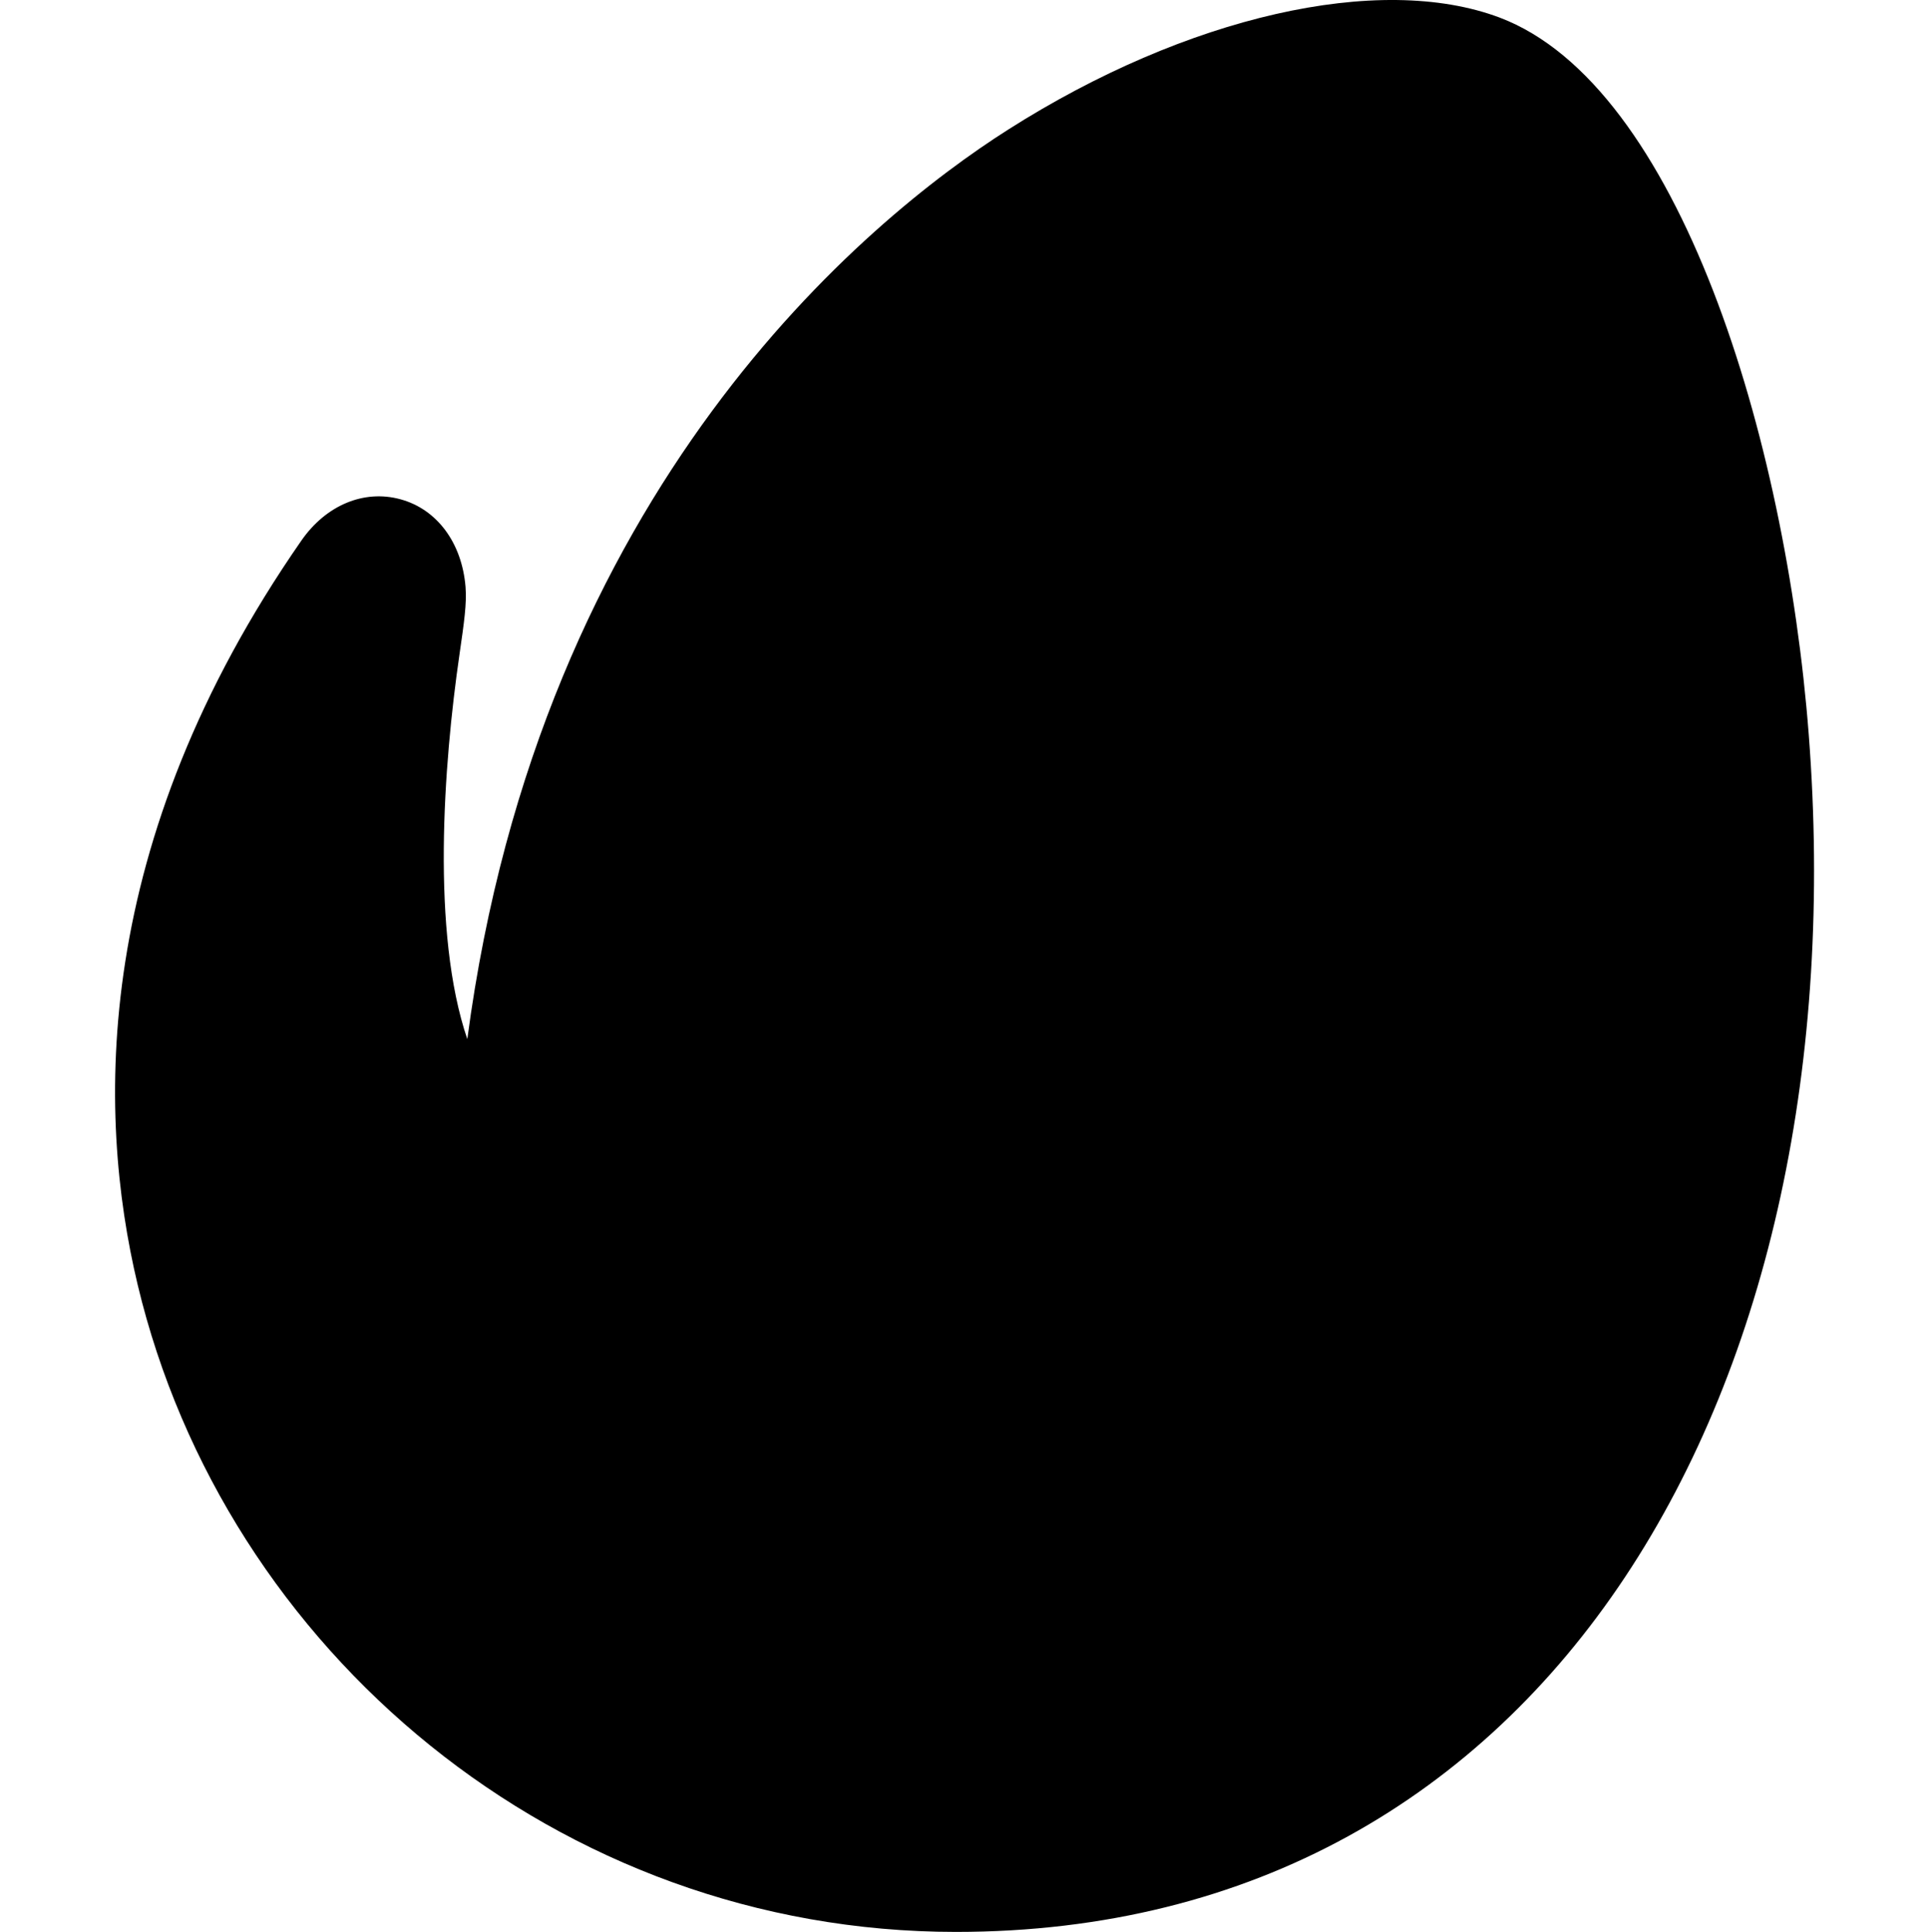 <svg viewBox="-30 0 511 511.999" xmlns="http://www.w3.org/2000/svg"><path d="m93.391 155.57c-.953-11.727-7.578-20.637-17.297-23.262-9.656-2.621-19.695 1.57-26.219 10.965-55.633 80.121-54.312 151.438-43.395 197.176 23.137 97 111.352 171.551 216.875 171.551 158.094 0 239.359-144.785 226.035-317.387-6.055-78.395-34.281-171.977-81.969-189.973-31.848-11.957-82.906-.367-130.172 29.68-37.68 23.93-124.059 94.855-143.391 241.074-9.598-28.18-6.328-72.695-2.066-102.02 1.215-8.383 1.945-13.453 1.598-17.805zm0 0"/></svg>